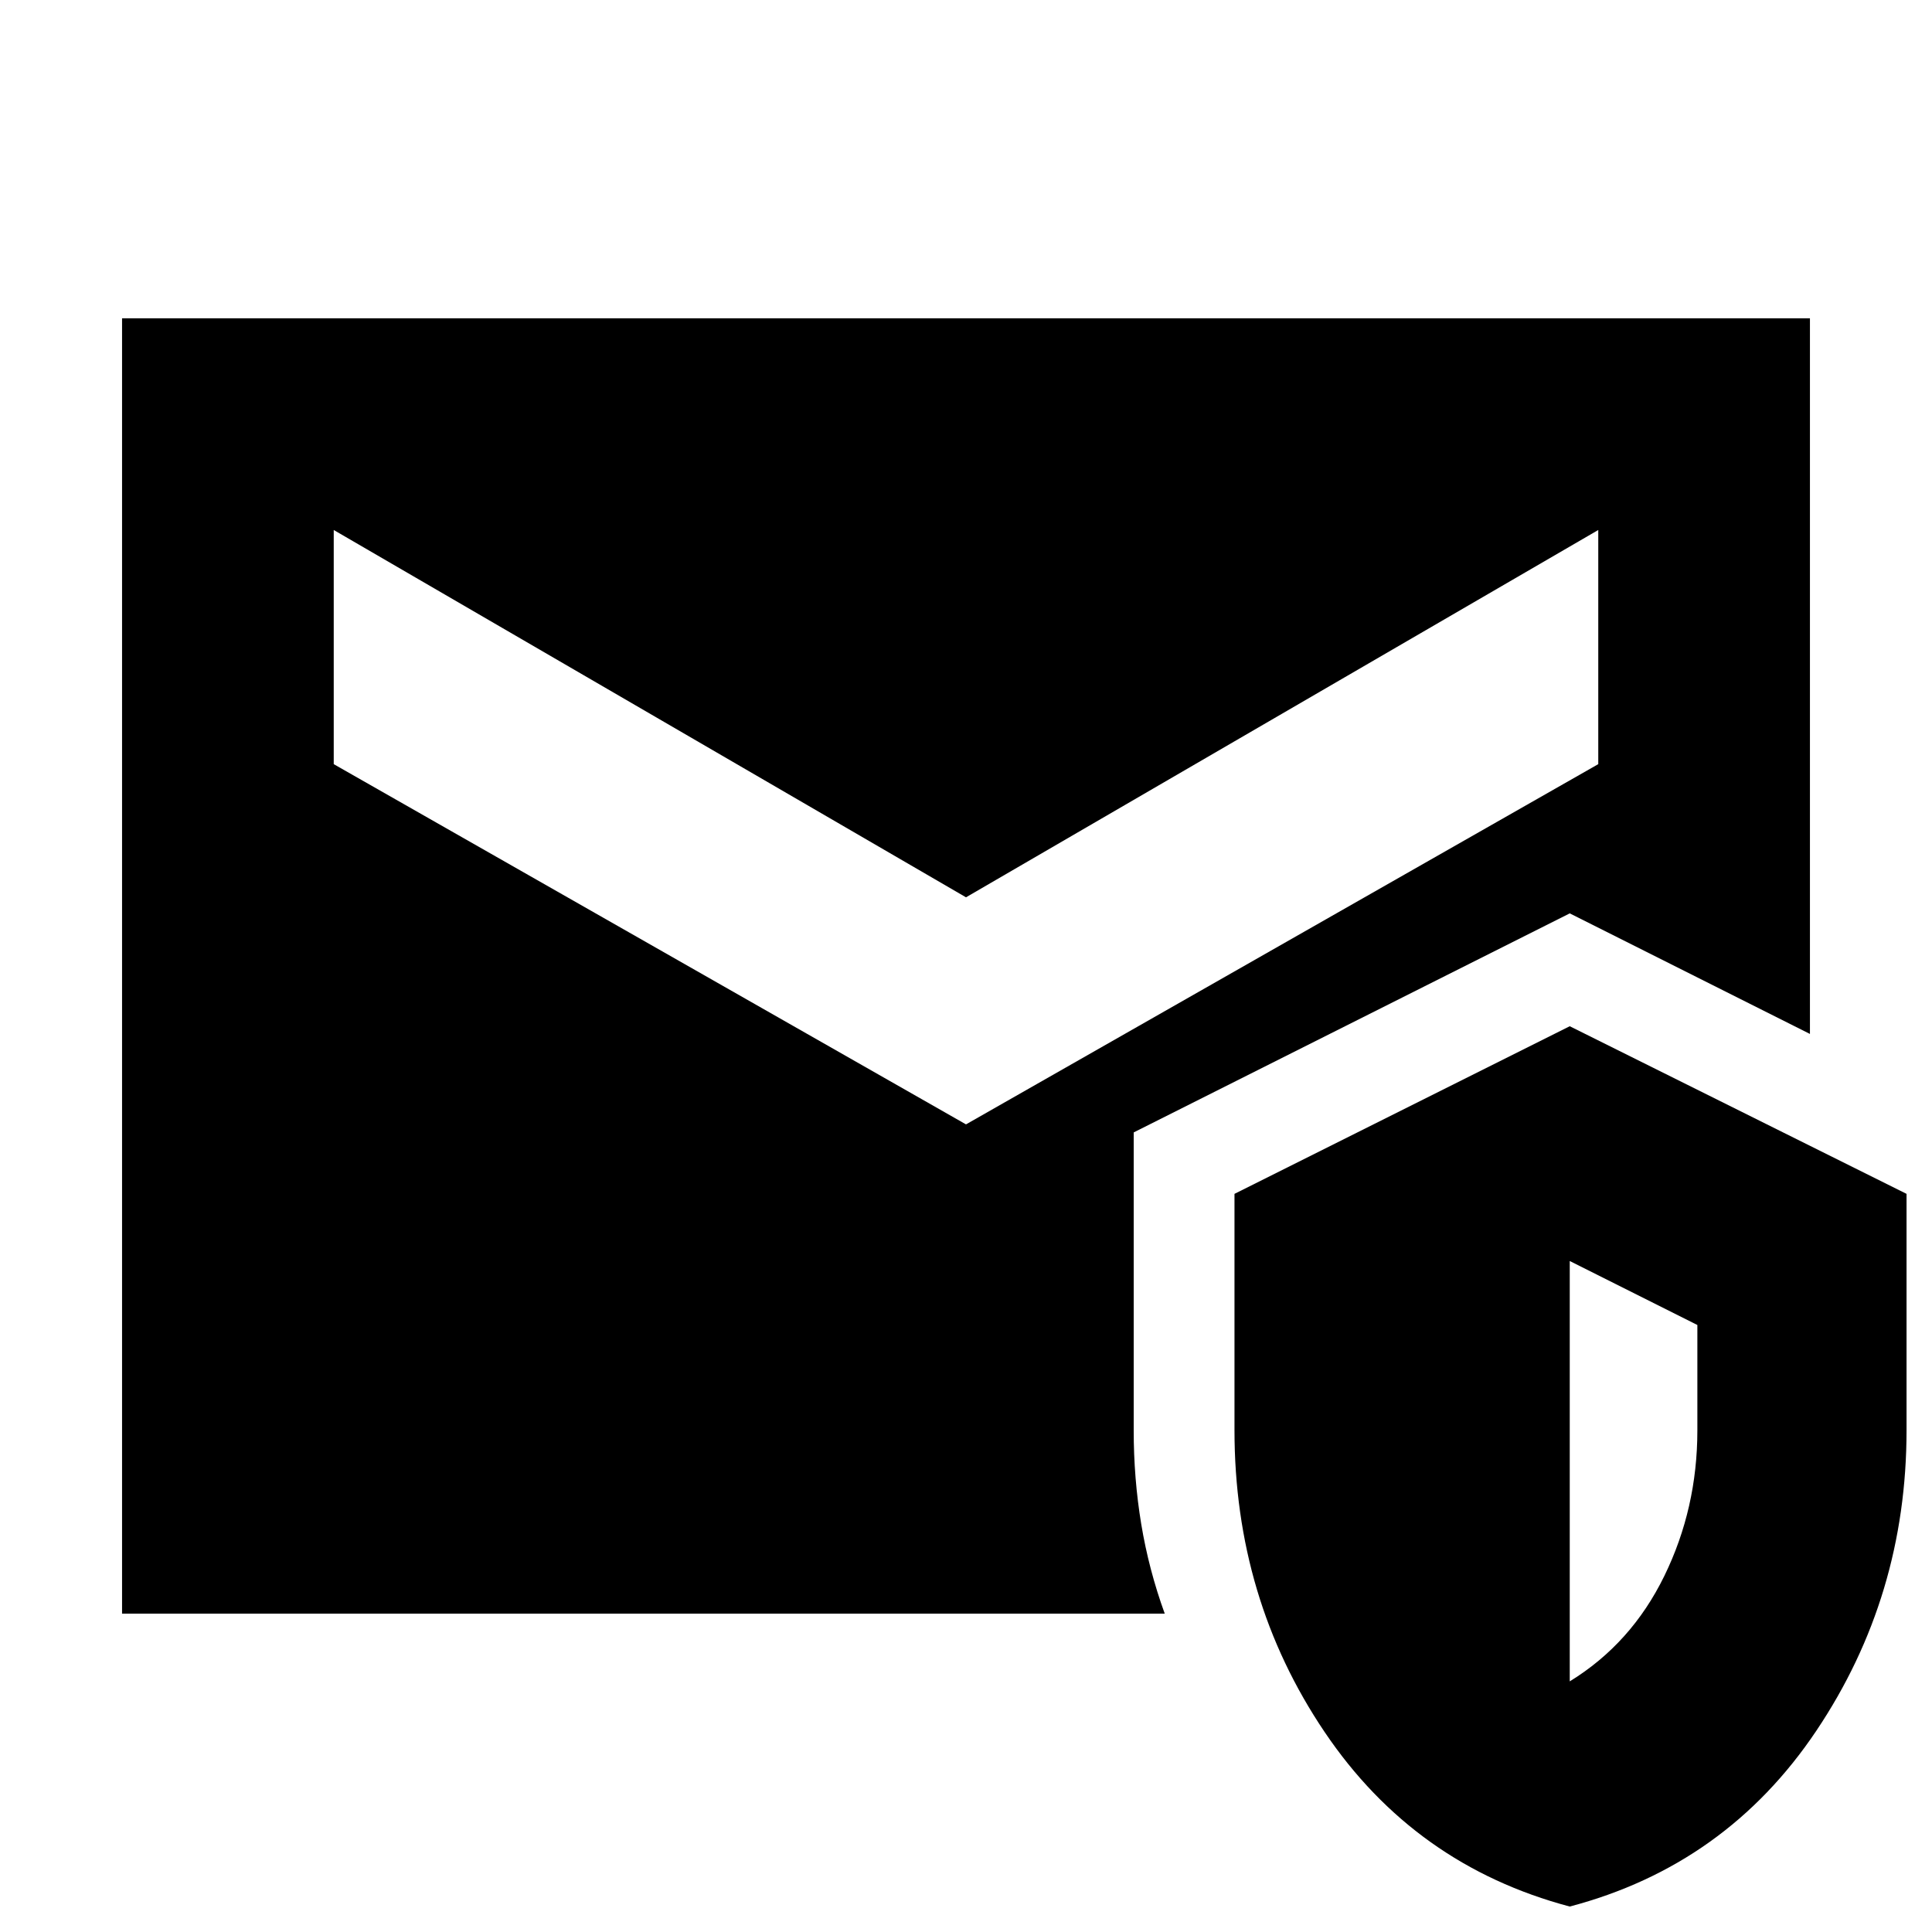 <svg xmlns="http://www.w3.org/2000/svg" height="20" viewBox="0 -960 960 960" width="20"><path d="M60.65-158.17v-643.66h838.7v355.59L780-506.15 563.33-397.31v148.07q0 23.93 3.74 46.52 3.73 22.59 11.69 44.55H60.65ZM780-12.65q-77.15-20.48-121.87-86.82-44.72-66.33-44.72-149.89v-117.42L780-450.07l167.35 83.29v117.42q0 82.56-44.84 149.39Q857.67-33.13 780-12.65Zm0-111.89q30.57-18.76 46.99-52.37 16.42-33.6 16.42-72.33v-52.38L780-333.41v208.87ZM480-401.3l314.17-179v-116.35L480-514.13 165.83-696.65v116.35L480-401.3Z"/></svg>